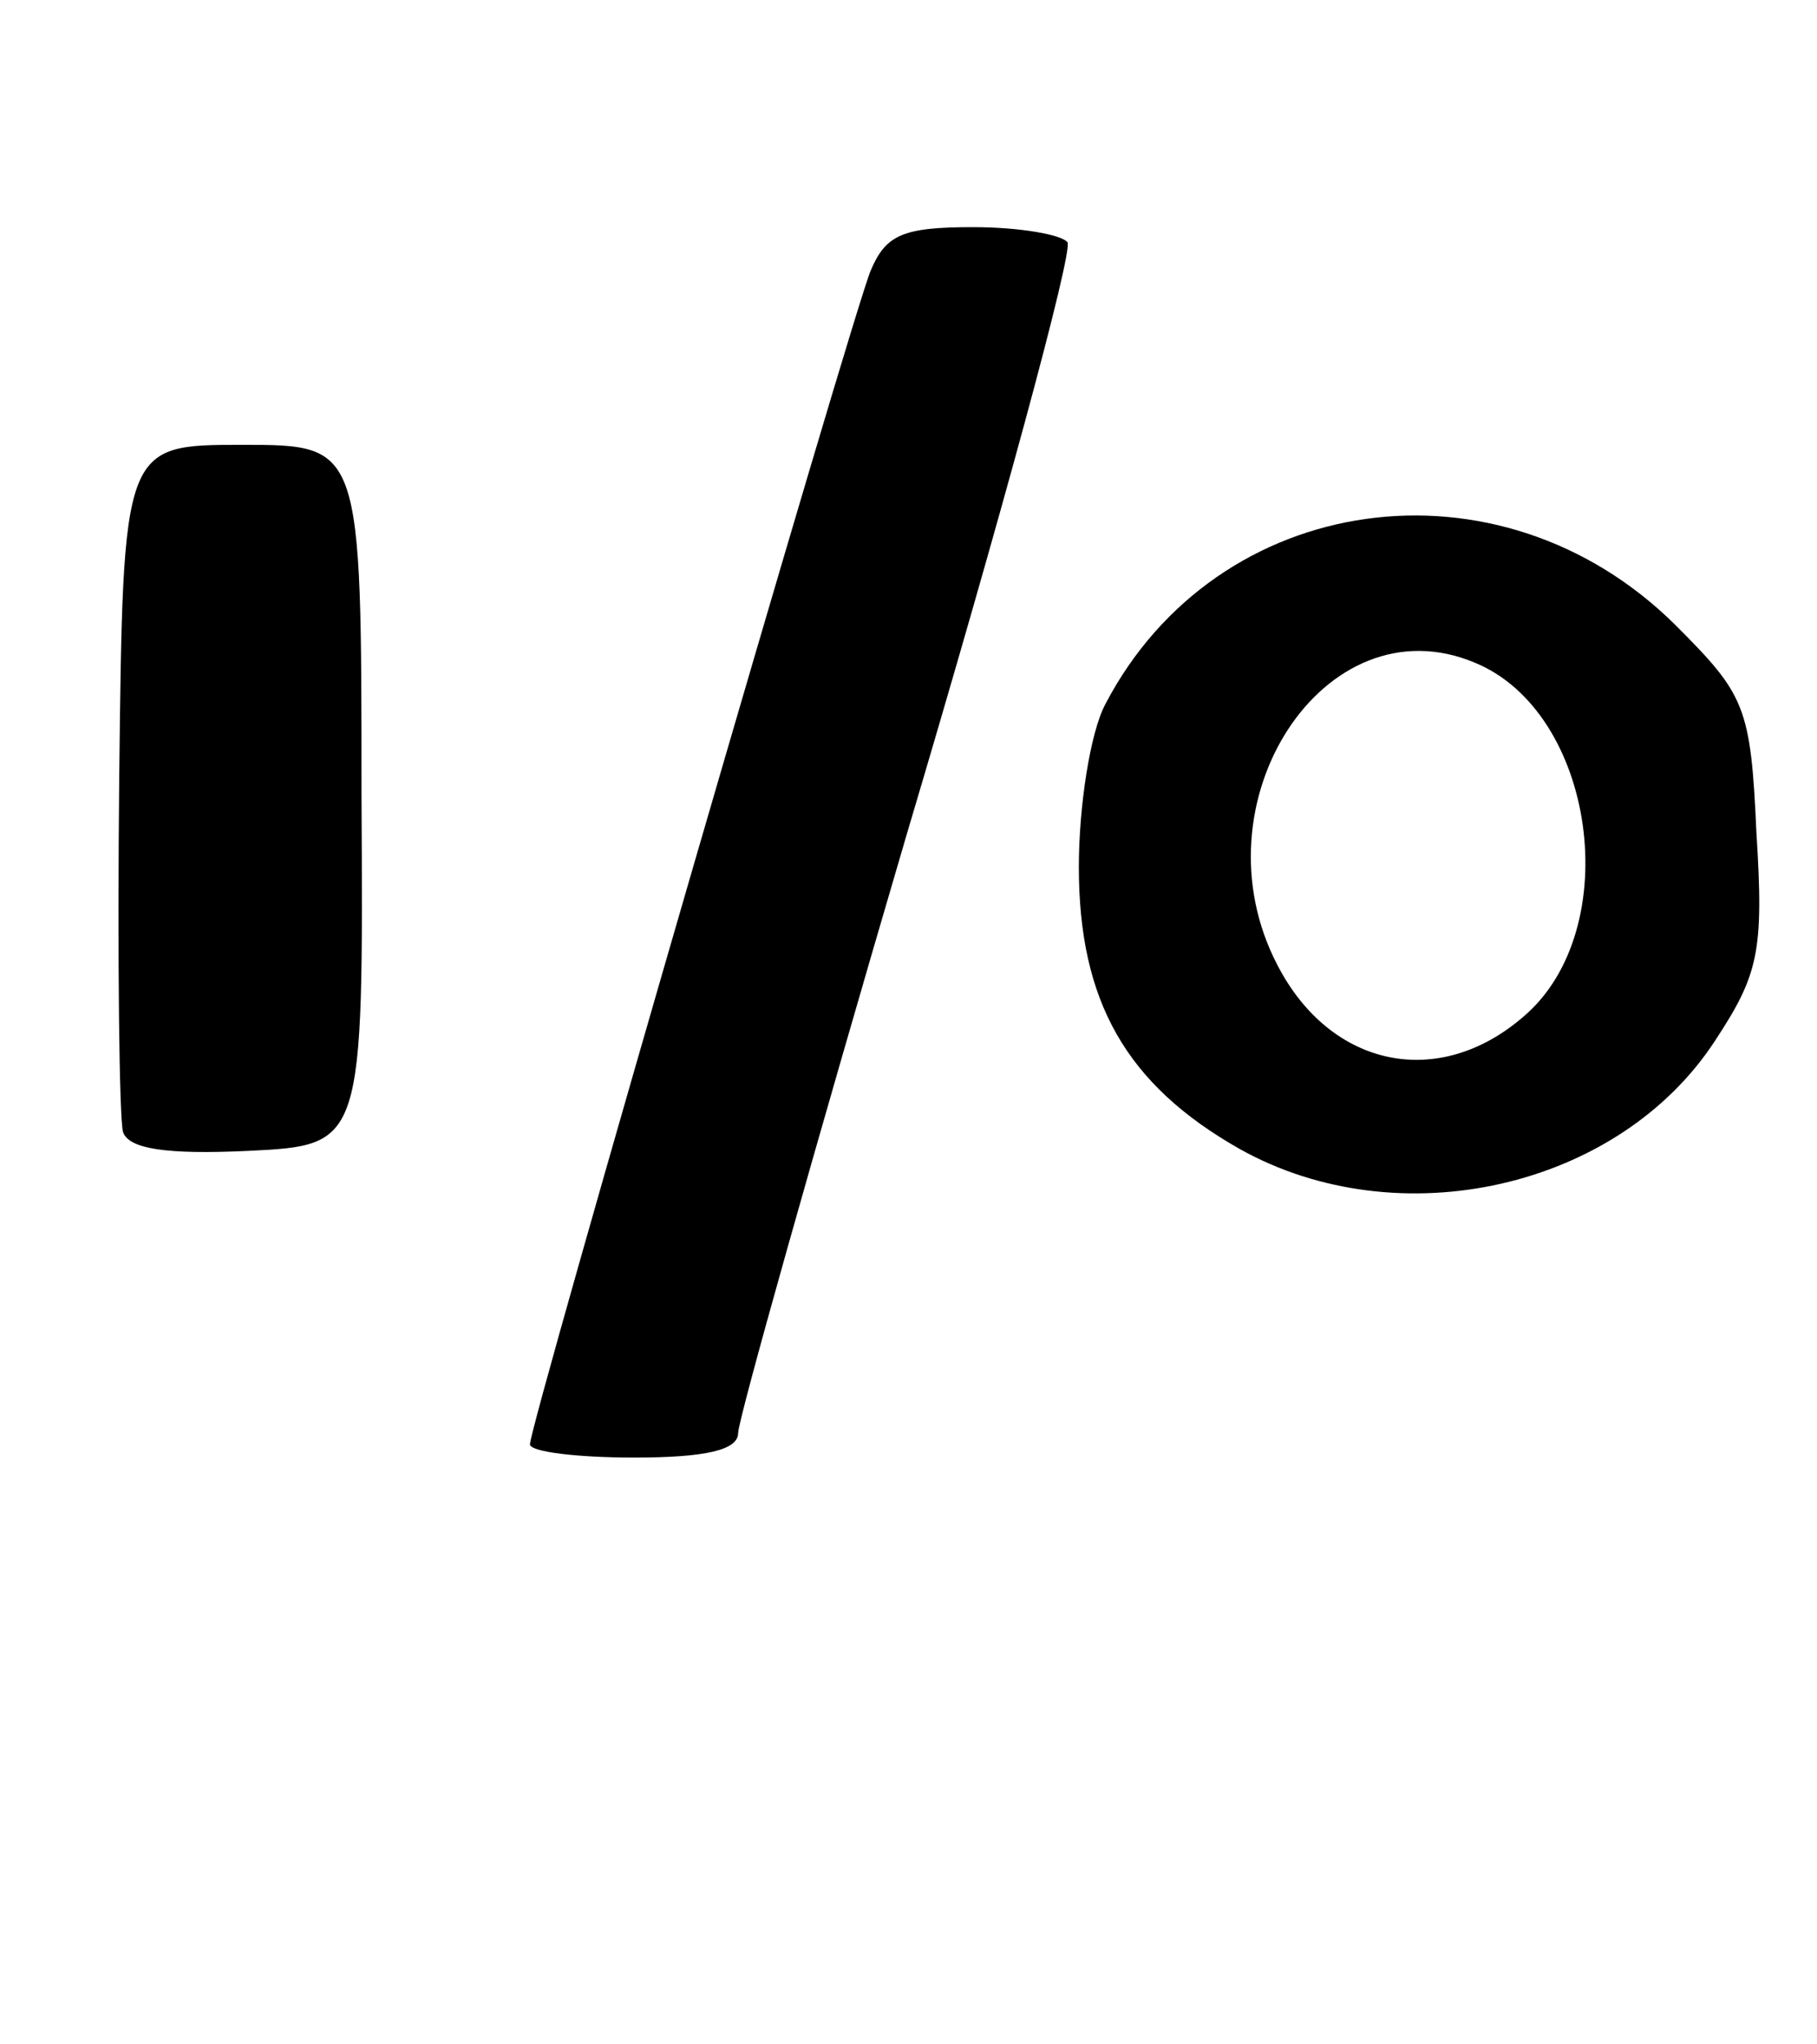 <?xml version="1.0" encoding="utf-8"?>
<!DOCTYPE svg PUBLIC "-//W3C//DTD SVG 20010904//EN" "http://www.w3.org/TR/2001/REC-SVG-20010904/DTD/svg10.dtd">
<svg version="1.0" xmlns="http://www.w3.org/2000/svg" width="48px" height="54px" viewBox="0 0 48 54" preserveAspectRatio="xMidYMid meet">
 <g fill="#000000">
  <path d="M14 38.15 c0 -0.55 8.50 -29.80 9 -31 0.40 -0.95 0.85 -1.15 2.70 -1.15 1.25 0 2.35 0.20 2.50 0.40 0.15 0.25 -1.75 7.25 -4.25 15.65 -2.45 8.35 -4.45 15.45 -4.45 15.80 0 0.45 -0.85 0.65 -2.75 0.65 -1.50 0 -2.75 -0.15 -2.75 -0.35z"/>
  <path d="M32.75 30.35 c-3 -1.70 -4.25 -3.90 -4.25 -7.45 0 -1.60 0.30 -3.55 0.70 -4.30 2.95 -5.65 10.40 -6.70 15.05 -2.10 1.85 1.85 2 2.15 2.15 5.50 0.20 3.15 0.05 3.75 -1.10 5.50 -2.55 3.90 -8.35 5.20 -12.55 2.85z m7.50 -3.50 c2.70 -2.30 1.90 -8.05 -1.30 -9.35 -3.95 -1.65 -7.45 3.70 -5.20 8 1.40 2.70 4.25 3.30 6.50 1.35z"/>
  <path d="M3.25 29.90 c-0.10 -0.35 -0.15 -4.60 -0.10 -9.40 0.10 -8.75 0.10 -8.75 3.25 -8.75 3.15 0 3.15 0 3.15 9.25 0.05 9.25 0.05 9.25 -3 9.40 -2.15 0.10 -3.15 -0.05 -3.30 -0.50z"/>
 </g>
</svg>